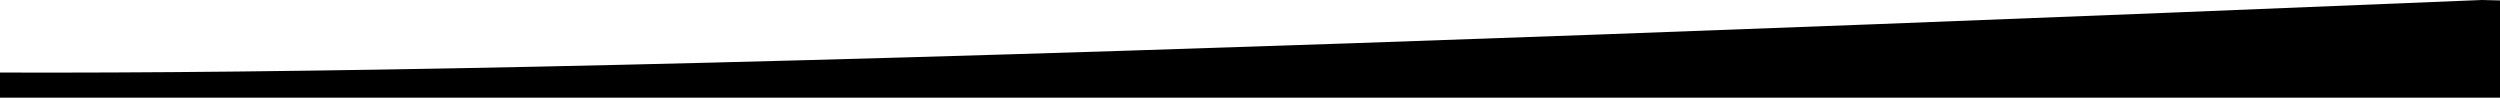 <?xml version="1.0" encoding="UTF-8" standalone="no"?>
<!DOCTYPE svg PUBLIC "-//W3C//DTD SVG 1.1//EN" "http://www.w3.org/Graphics/SVG/1.1/DTD/svg11.dtd">
<svg width="100%" height="100%" viewBox="0 0 1280 50" version="1.1" xmlns="http://www.w3.org/2000/svg" xmlns:xlink="http://www.w3.org/1999/xlink" xml:space="preserve" xmlns:serif="http://www.serif.com/" style="fill-rule:evenodd;clip-rule:evenodd;stroke-linejoin:round;stroke-miterlimit:2;">
    <path d="M1280,50l-0,-49.781c-3.141,-0.08 -6.243,-0.153 -9.301,-0.219c-444.178,18.342 -765.816,29.316 -997.661,34.168c-110.89,2.321 -199.857,3.215 -273.038,2.973l0,12.859l1280,-0Z"/>
</svg>
